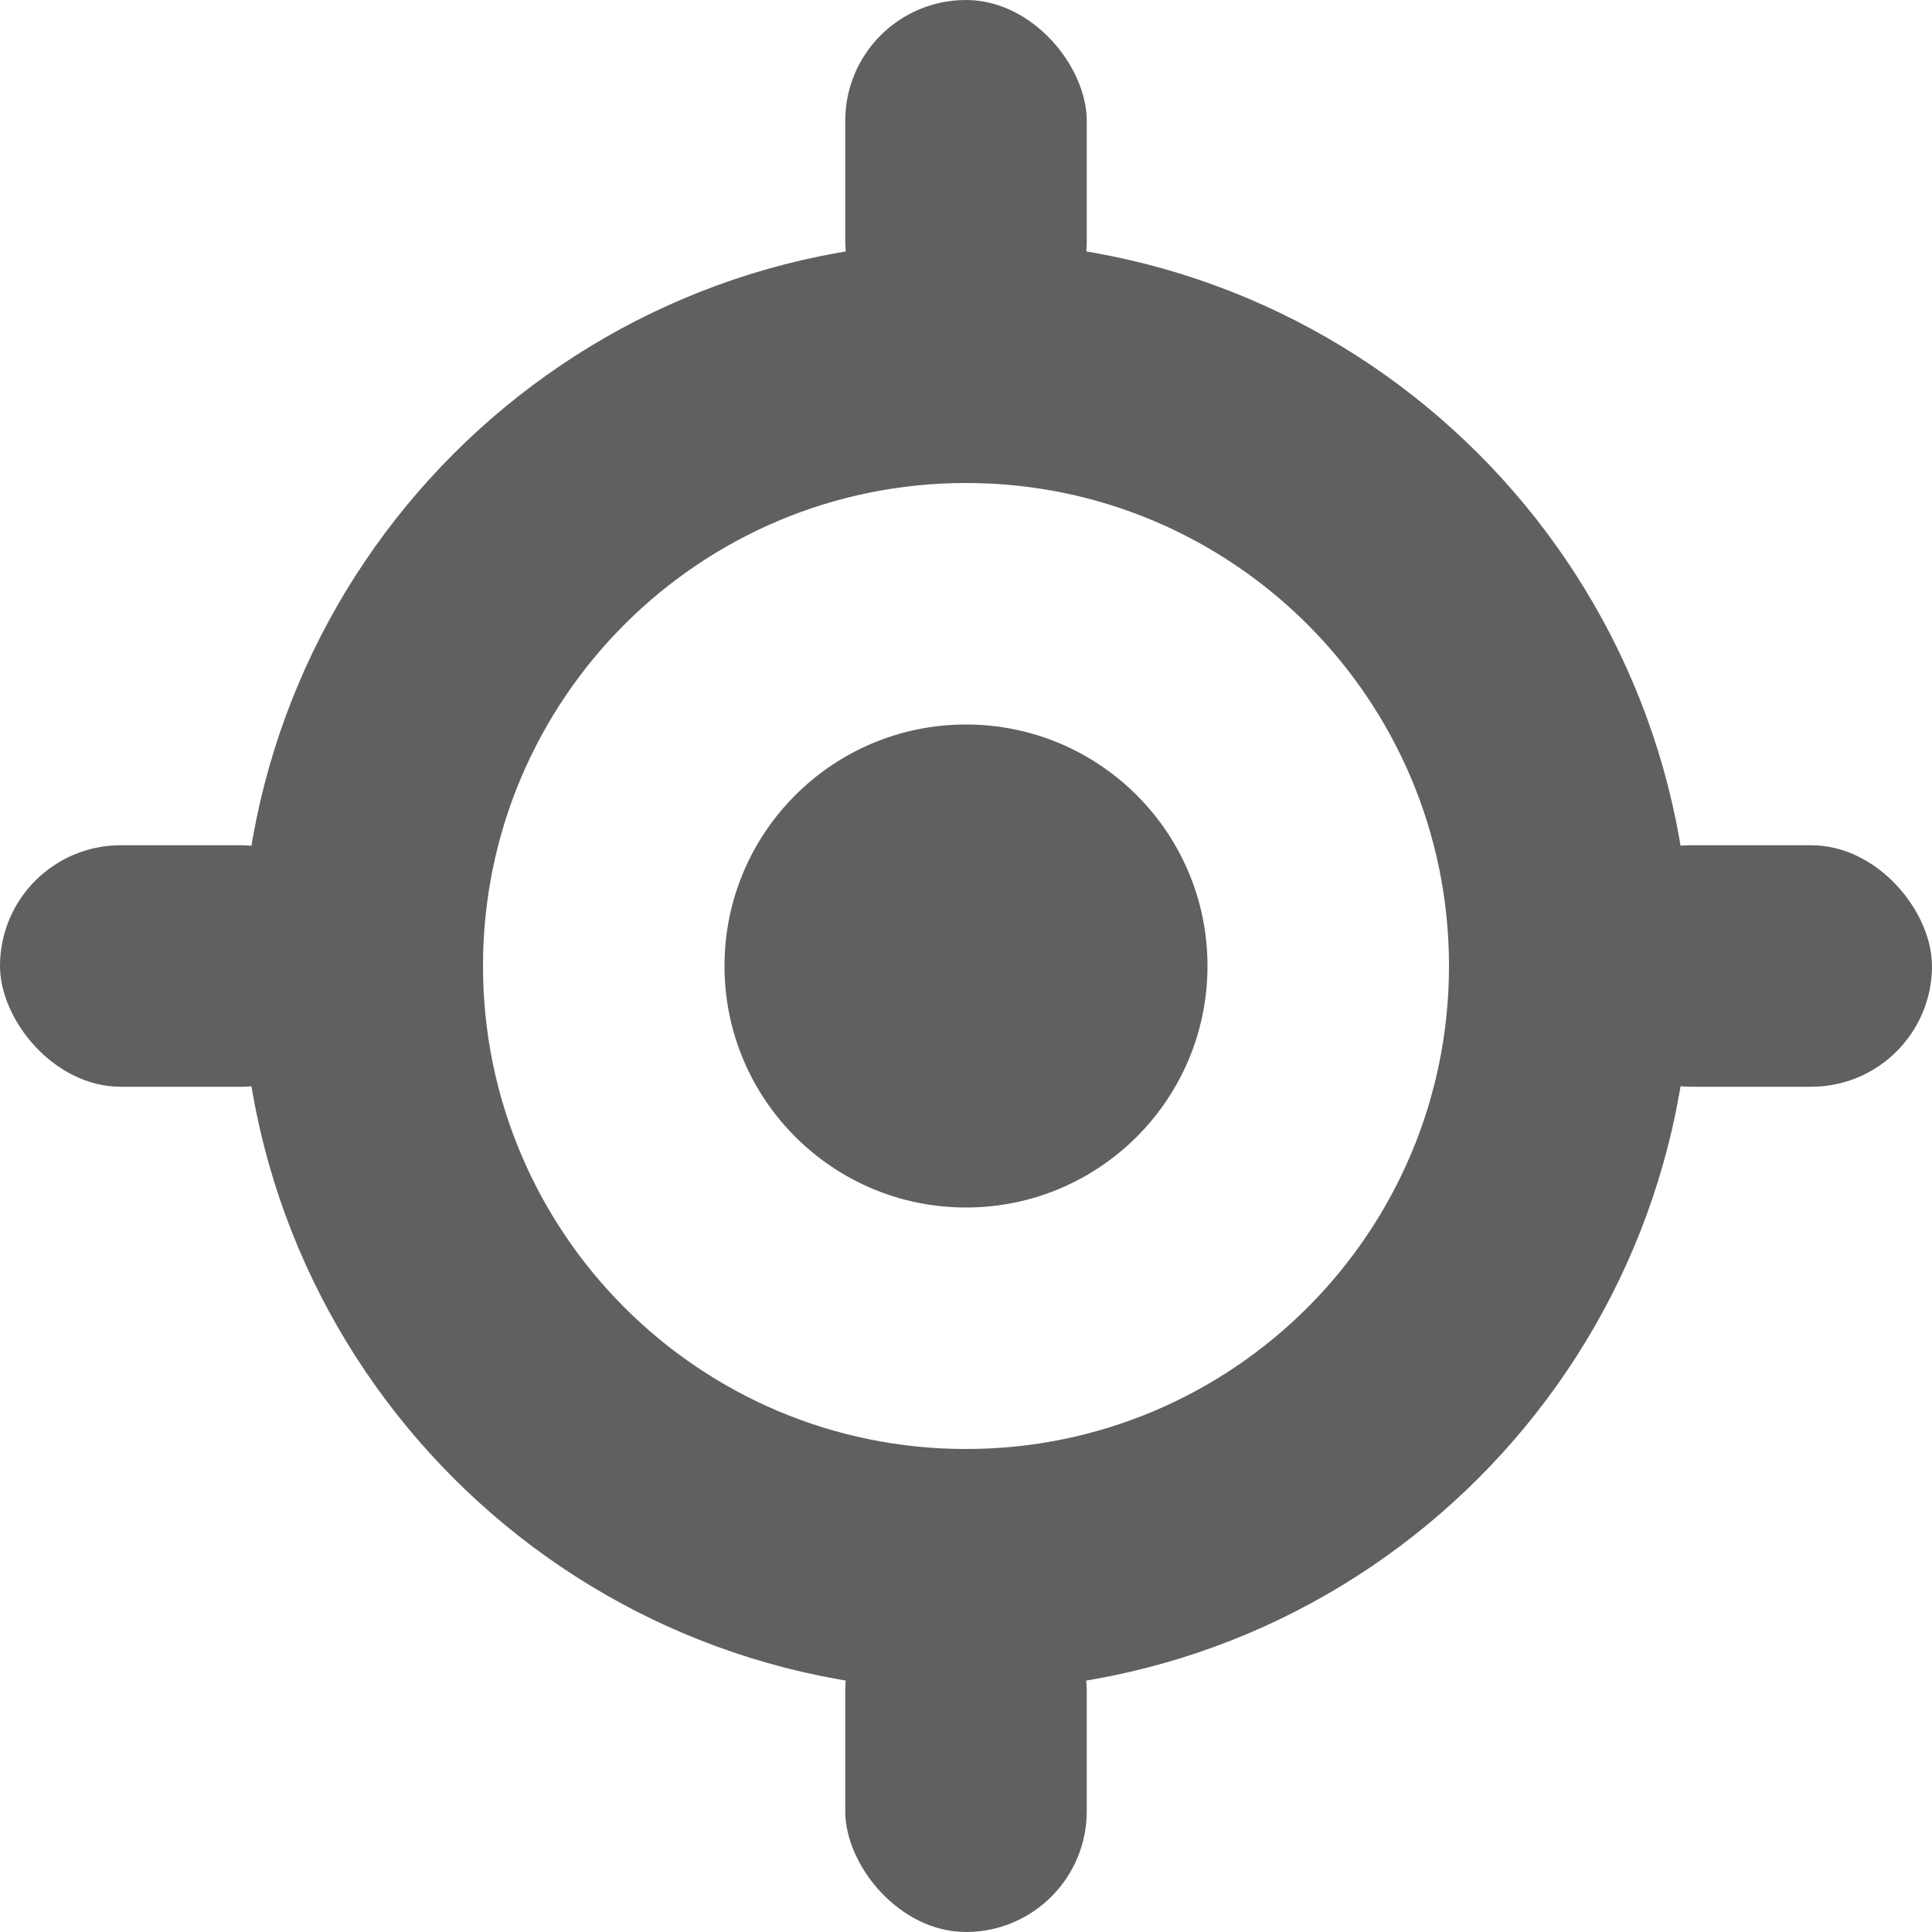 <?xml version="1.0" encoding="UTF-8"?>
<svg width="16px" height="16px" viewBox="0 0 16 16" version="1.1" xmlns="http://www.w3.org/2000/svg" xmlns:xlink="http://www.w3.org/1999/xlink">
    <!-- Generator: Sketch 43.1 (39012) - http://www.bohemiancoding.com/sketch -->
    <title>ic_位置_hover</title>
    <desc>Created with Sketch.</desc>
    <defs></defs>
    <g id="Symbols" stroke="none" stroke-width="1" fill="none" fill-rule="evenodd">
        <g id="ic_位置_hover" fill="#606060">
            <g id="ic_位置">
                <g id="Group-8">
                    <path d="M8,14 C4.686,14 2,11.314 2,8 C2,4.686 4.686,2 8,2 C11.314,2 14,4.686 14,8 C14,11.314 11.314,14 8,14 Z M8,12 C10.209,12 12,10.209 12,8 C12,5.791 10.209,4 8,4 C5.791,4 4,5.791 4,8 C4,10.209 5.791,12 8,12 Z" id="Combined-Shape"></path>
                    <rect id="Rectangle-14" x="7" y="0" width="2" height="3" rx="1"></rect>
                    <rect id="Rectangle-14" x="7" y="13" width="2" height="3" rx="1"></rect>
                    <rect id="Rectangle-8" x="13" y="7" width="3" height="2" rx="1"></rect>
                    <rect id="Rectangle-13" x="0" y="7" width="3" height="2" rx="1"></rect>
                    <circle id="Oval-2" cx="8" cy="8" r="2"></circle>
                </g>
            </g>
        </g>
    </g>
</svg>